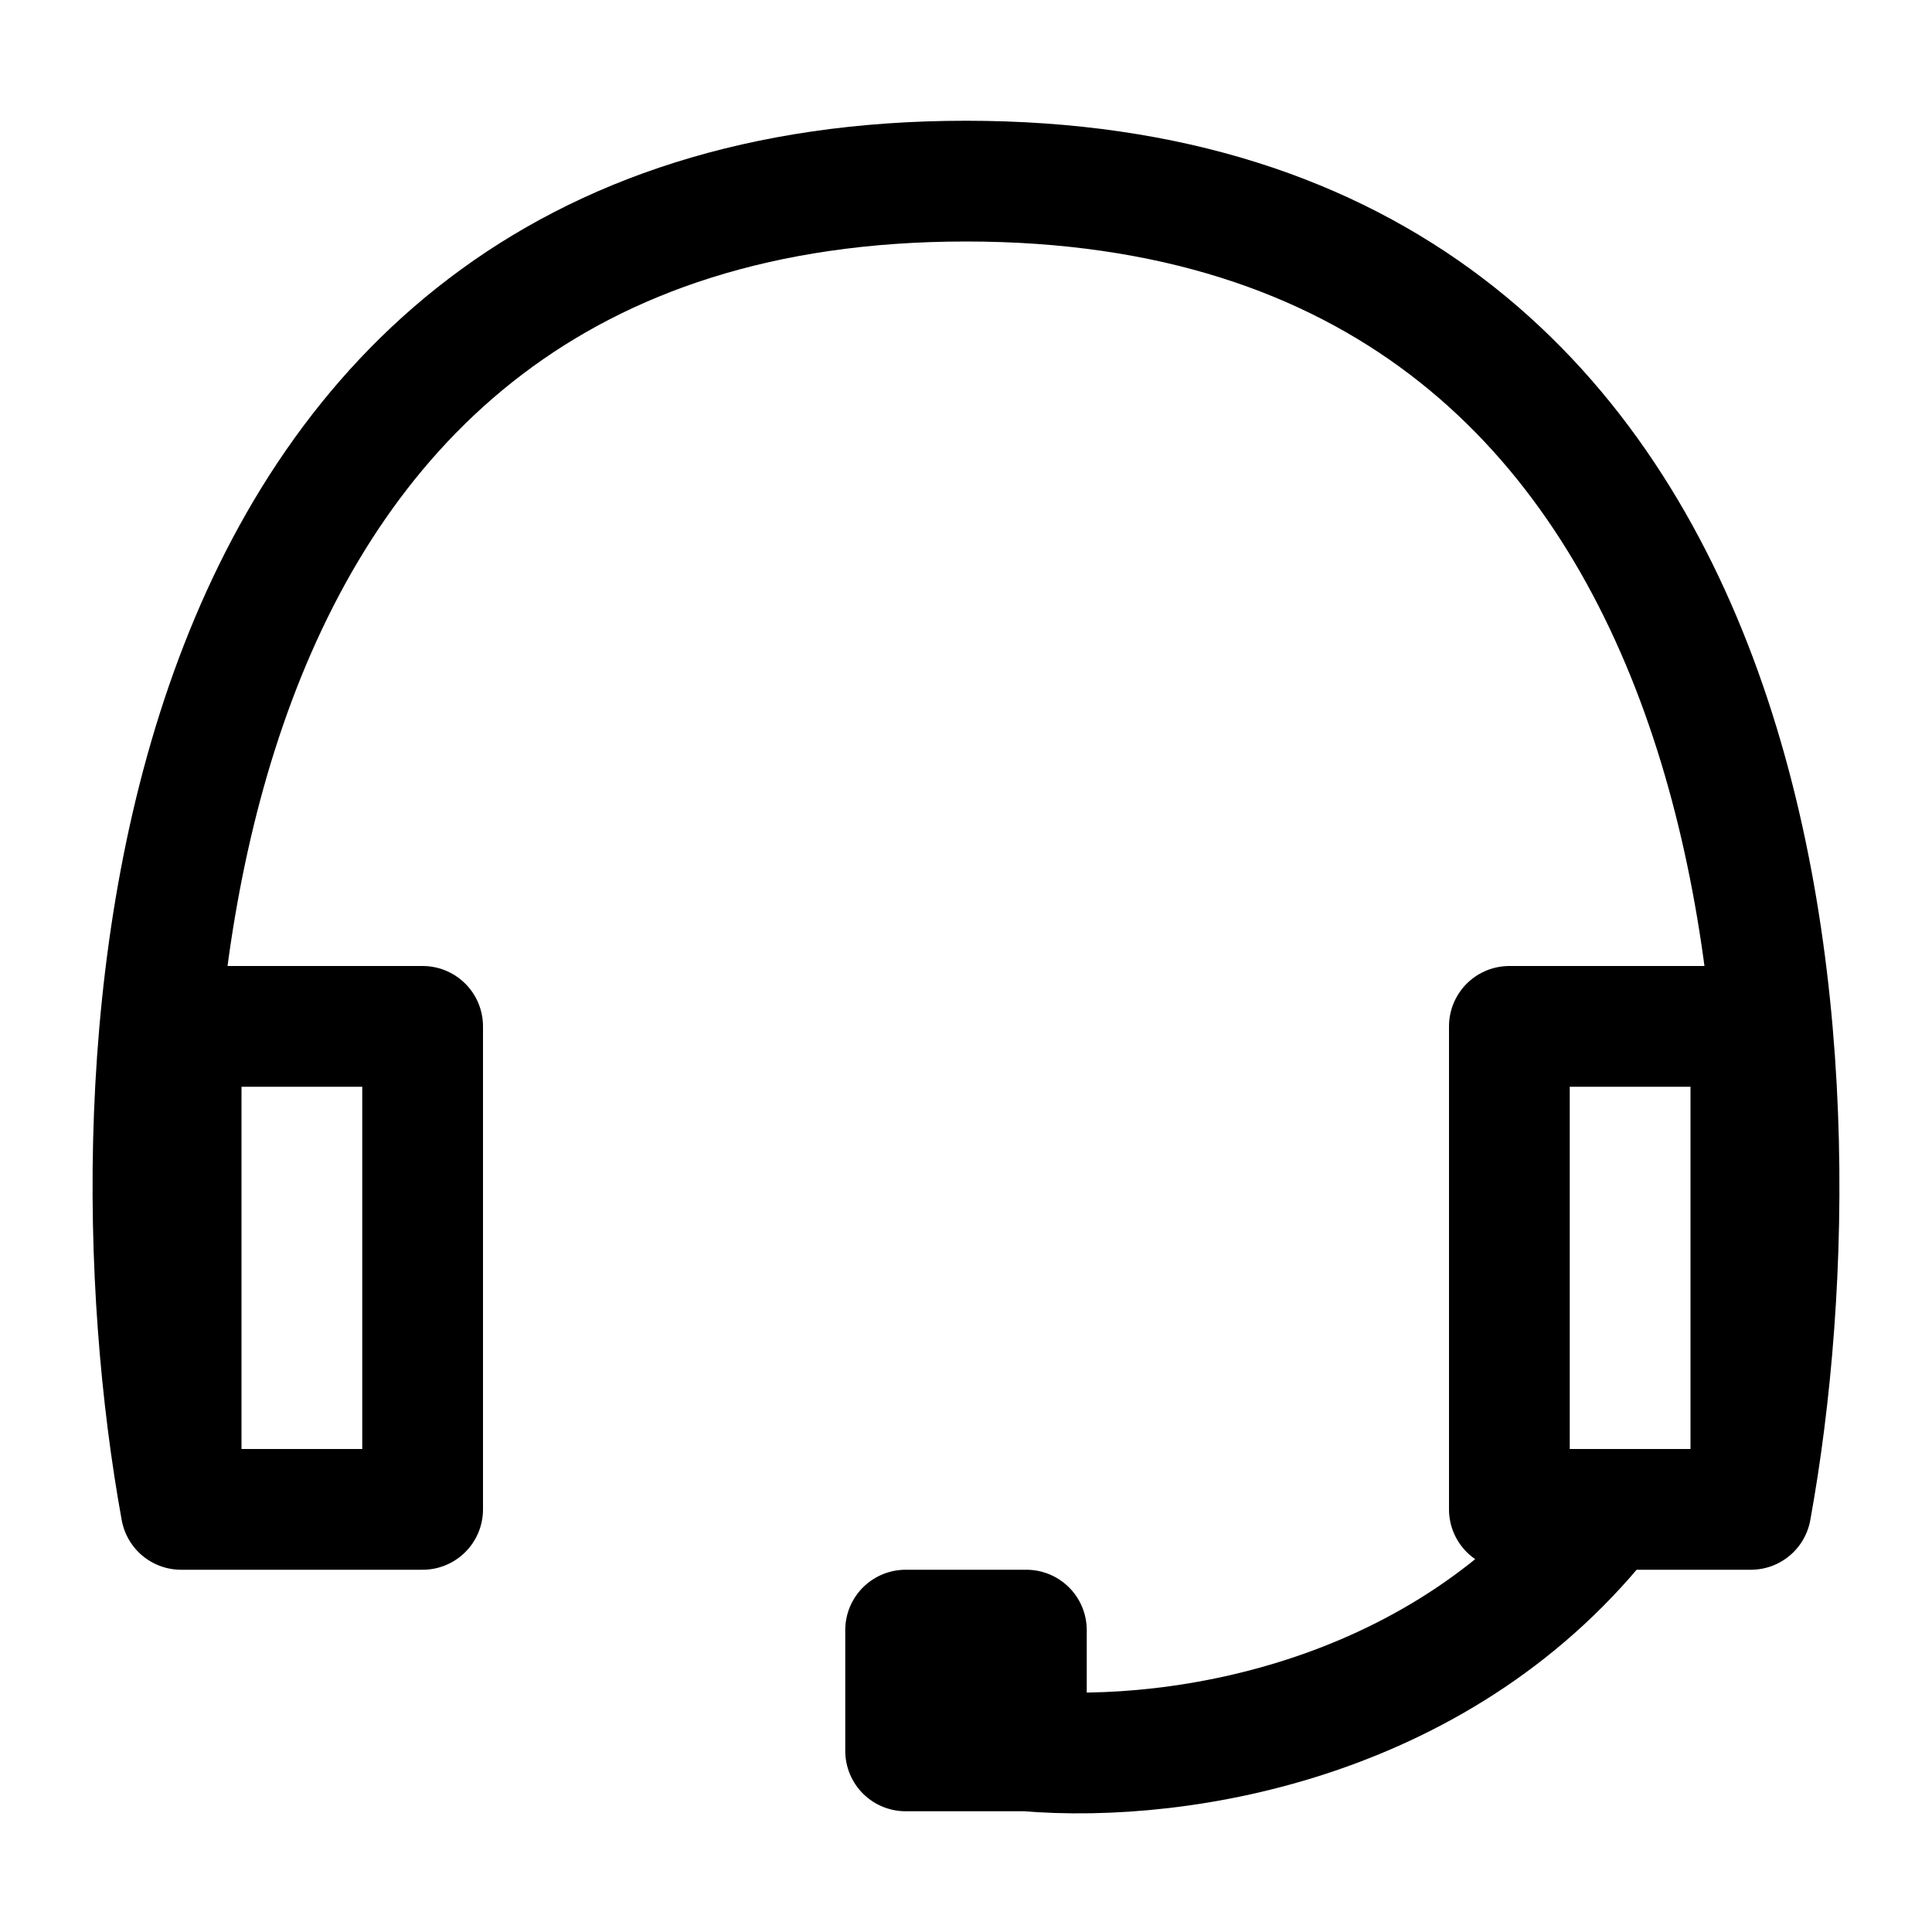 <svg xmlns="http://www.w3.org/2000/svg" width="1em" height="1em" viewBox="0 0 16 16"><path fill="none" stroke="currentColor" stroke-linejoin="round" d="M14.5 12.5h-2v-4h2zm0 0c.667-3.667.3-11-6.5-11s-7.167 7.333-6.5 11m0 0h2v-4h-2zm7 2c1.31.11 3.476-.268 4.816-2m-4.816 2v-1h-1v1z"/></svg>